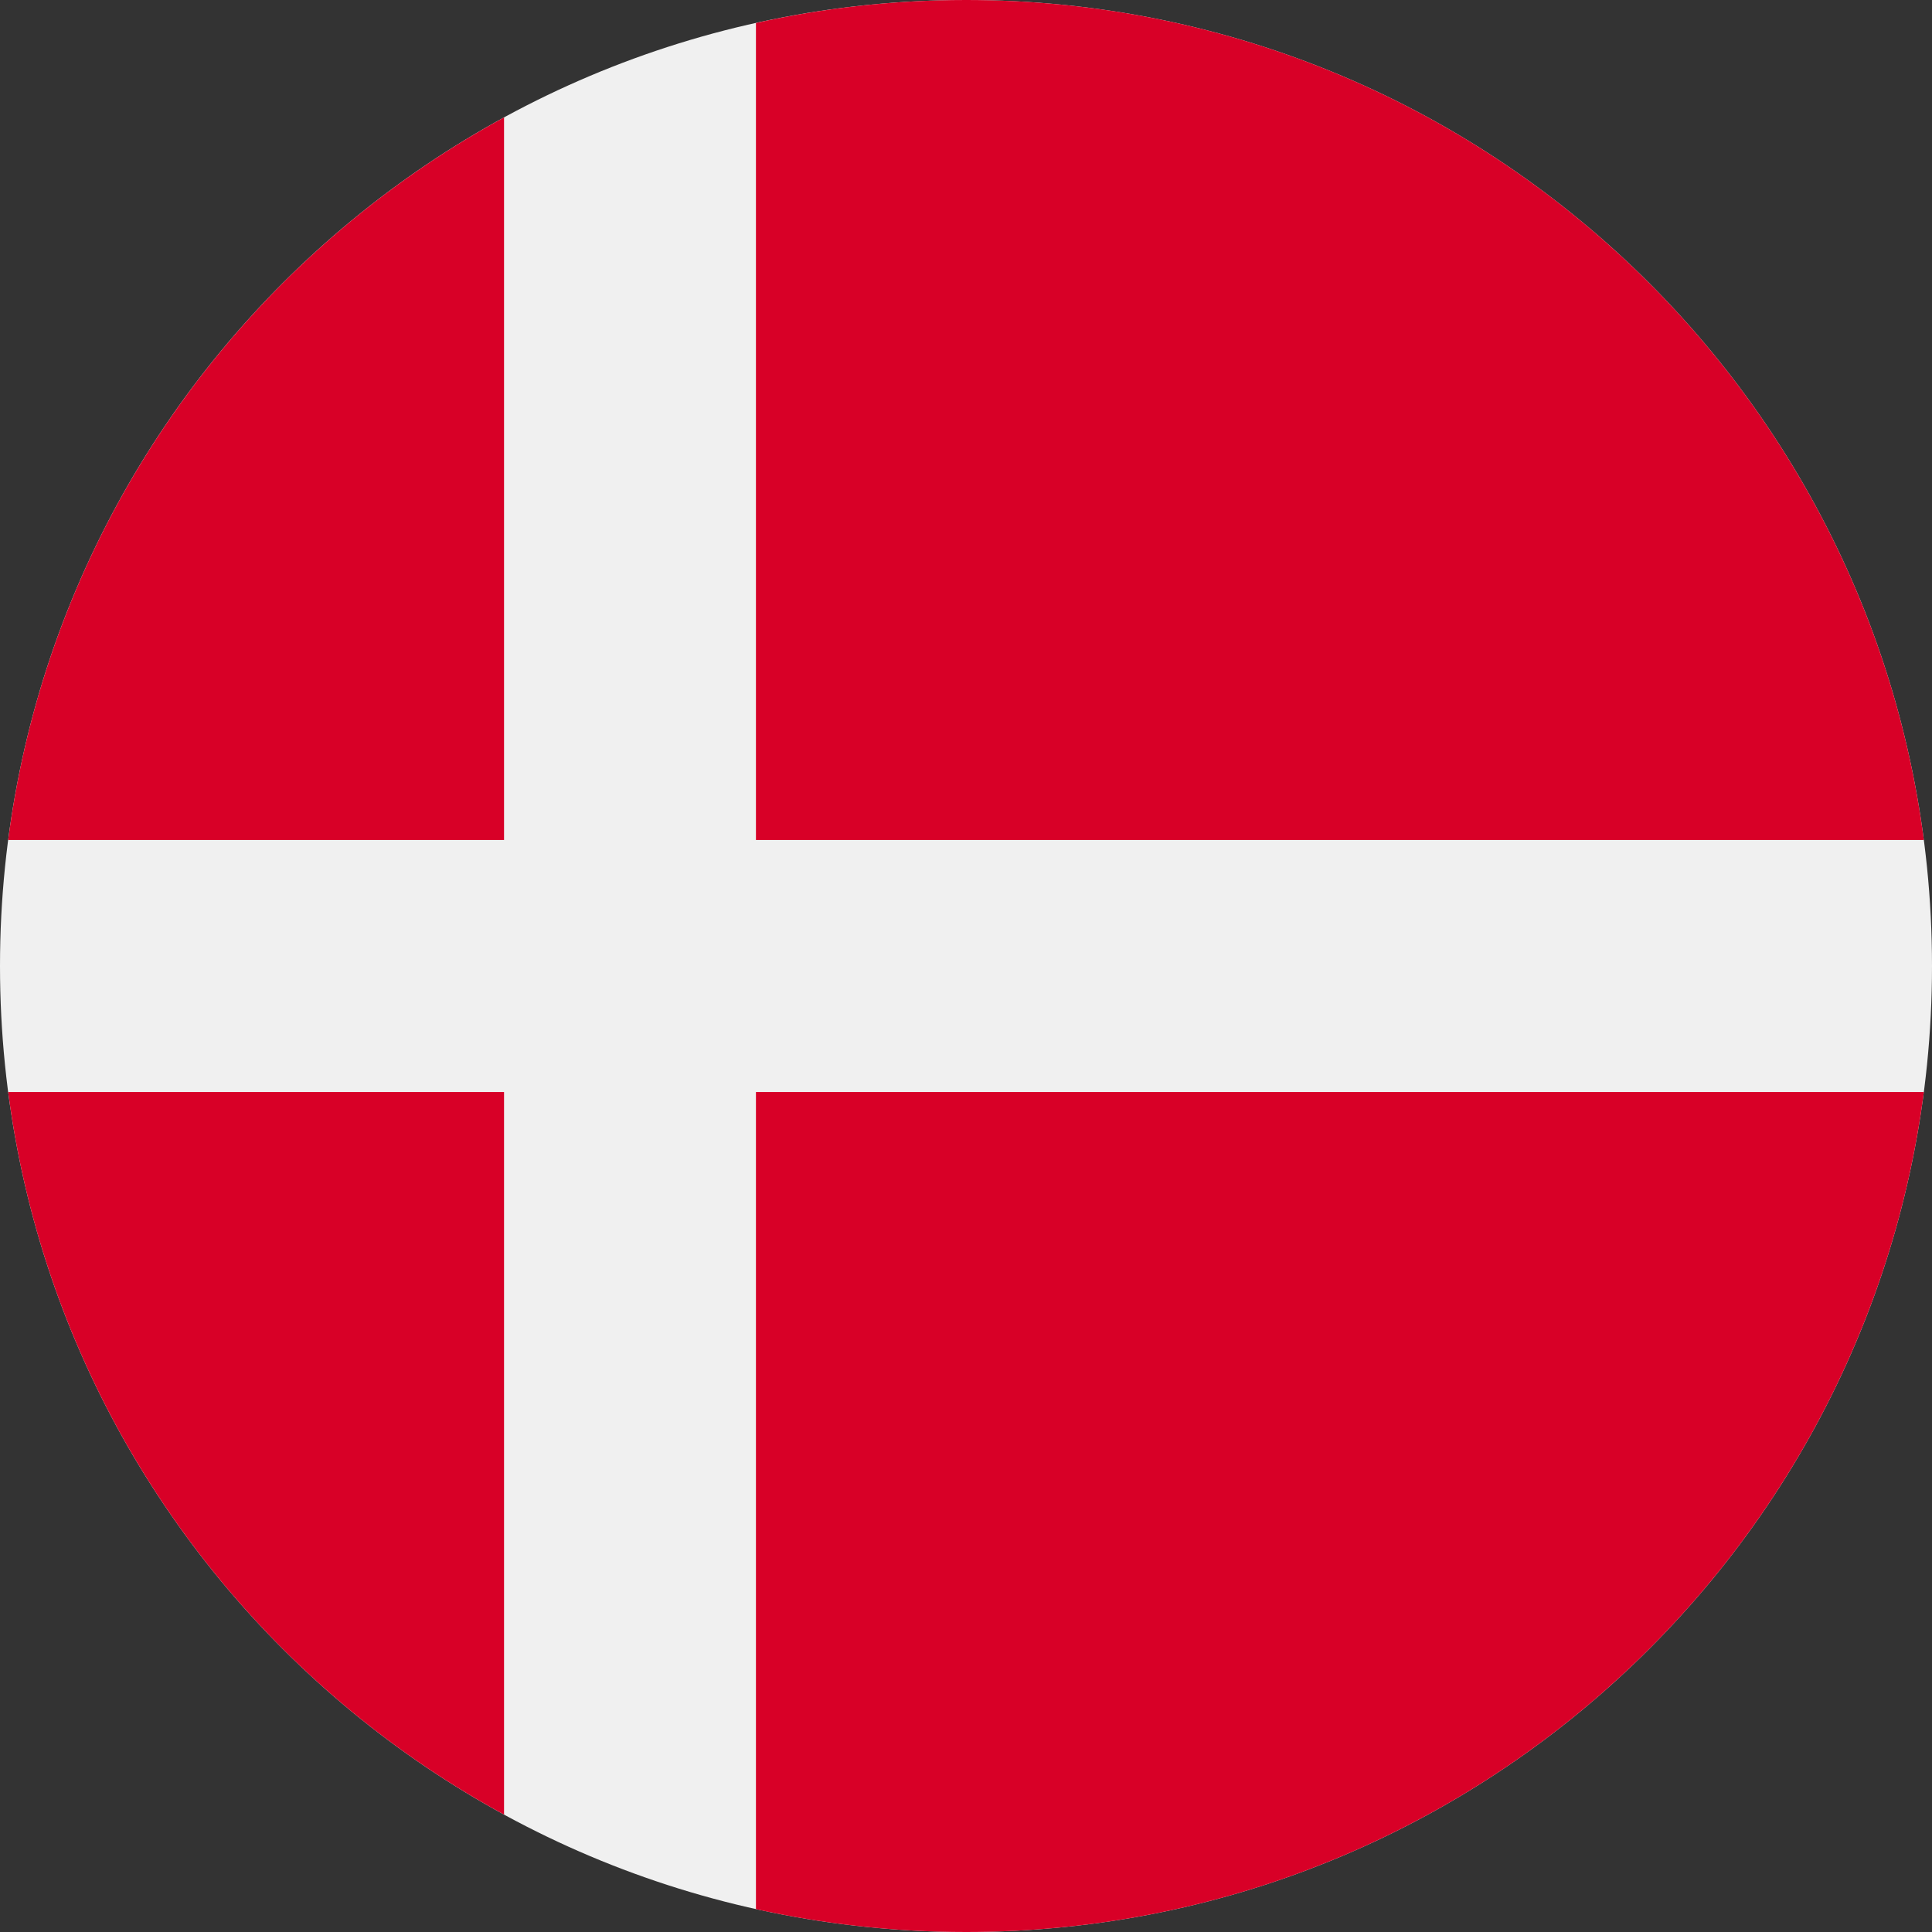 <svg width="18" height="18" viewBox="0 0 18 18" fill="none" xmlns="http://www.w3.org/2000/svg">
<rect x="0" y="0" width="18" height="18" fill="#333333" stroke="none"/>
<g clip-path="url(#clip0)">
<path d="M9 18C13.971 18 18 13.971 18 9C18 4.029 13.971 0 9 0C4.029 0 0 4.029 0 9C0 13.971 4.029 18 9 18Z" fill="#F0F0F0"/>
<path d="M7.043 7.826H17.924C17.349 3.41 13.573 0 9 0C8.328 0 7.673 0.074 7.043 0.214V7.826H7.043Z" fill="#D80027"/>
<path d="M4.696 7.826V1.094C2.224 2.443 0.455 4.916 0.076 7.826H4.696V7.826Z" fill="#D80027"/>
<path d="M4.696 10.174H0.076C0.455 13.084 2.224 15.558 4.696 16.906L4.696 10.174Z" fill="#D80027"/>
<path d="M7.043 10.174V17.787C7.673 17.926 8.328 18 9 18C13.573 18 17.349 14.59 17.924 10.174H7.043V10.174Z" fill="#D80027"/>
</g>
<defs>
<clipPath id="clip0">
<rect width="18" height="18" fill="white"/>
</clipPath>
</defs>
</svg>
